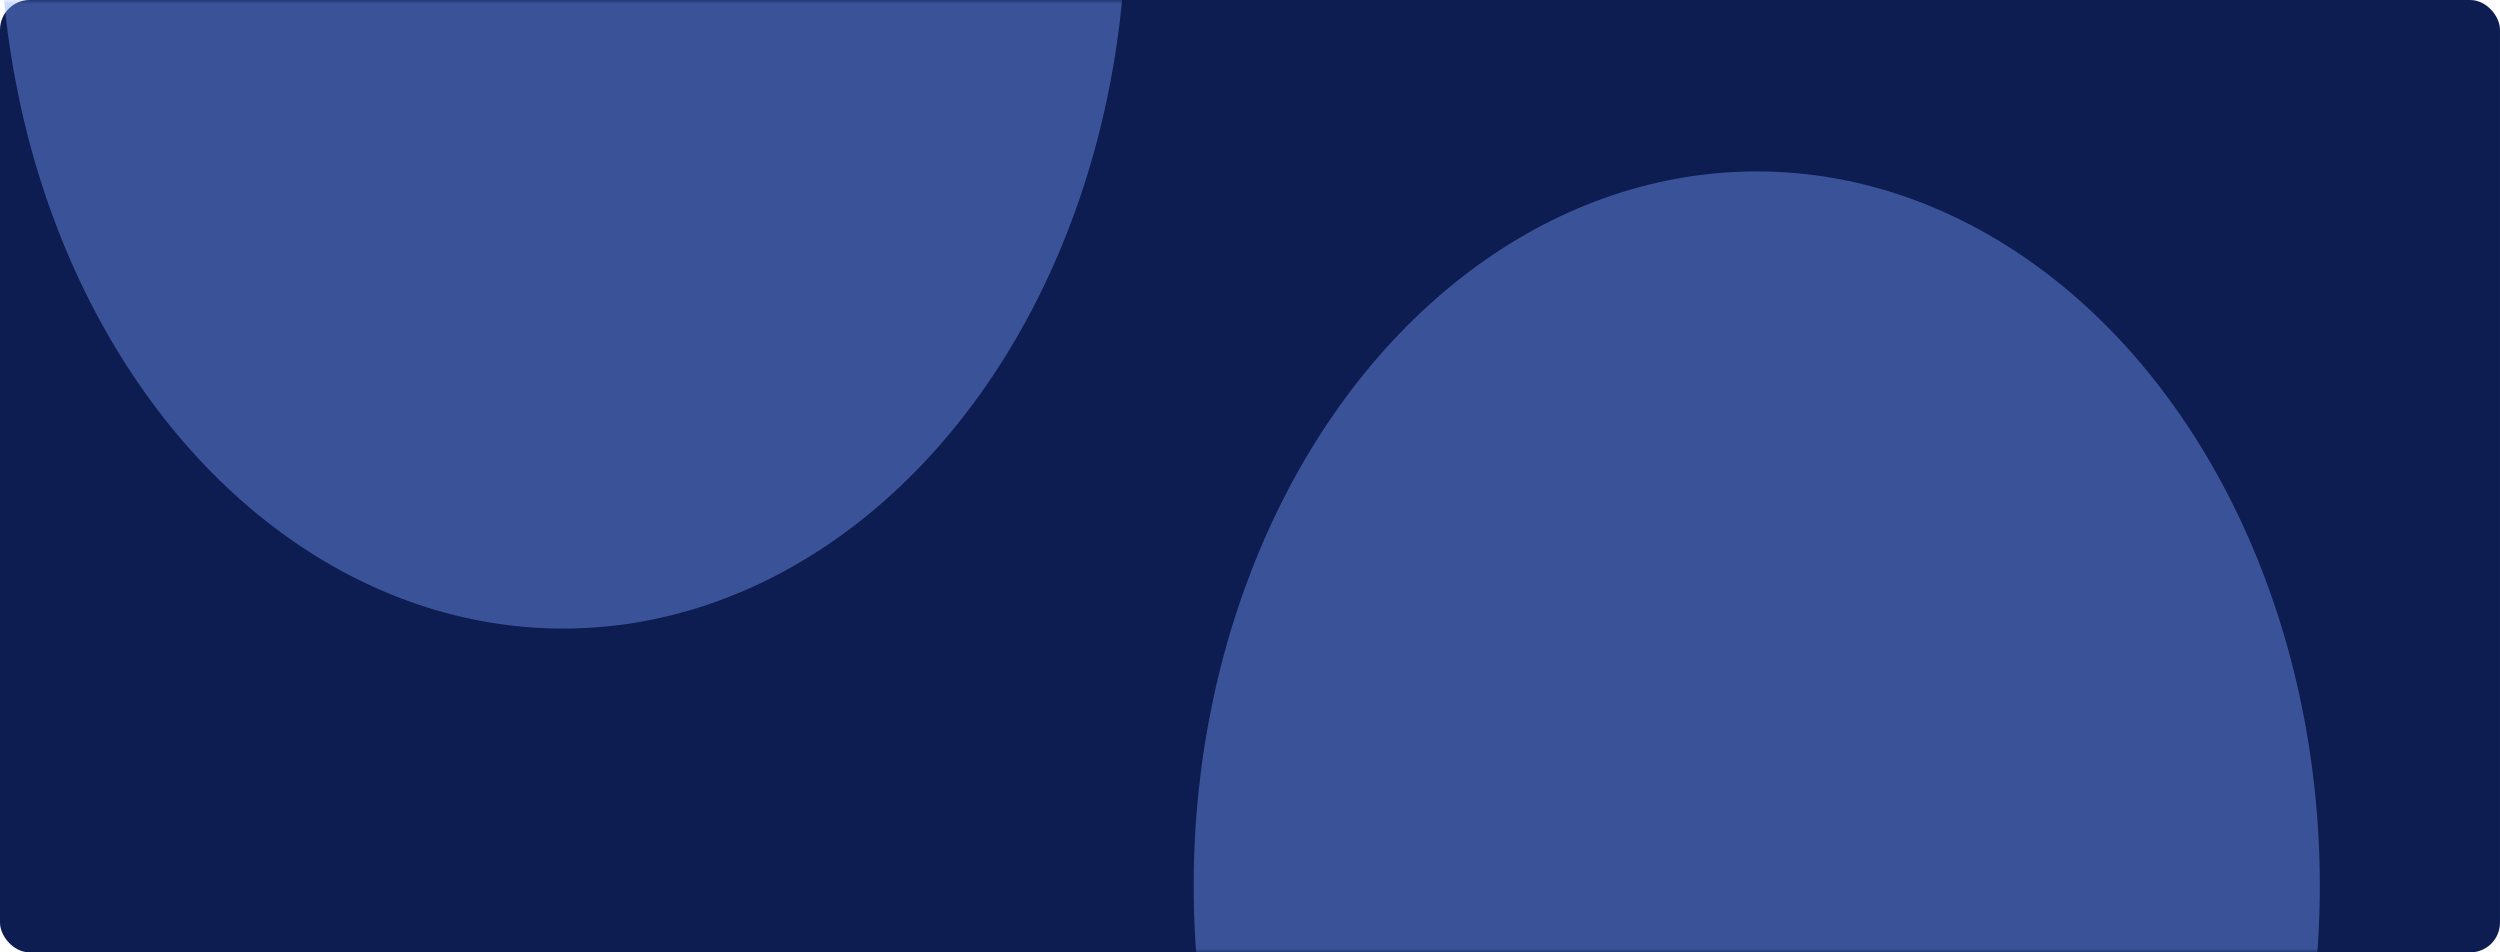 <svg width="336" height="128" viewBox="0 0 336 128" fill="none" xmlns="http://www.w3.org/2000/svg">
<rect width="335.998" height="128" rx="4" fill="#0D1D52"/>
<mask id="mask0_5_80" style="mask-type:alpha" maskUnits="userSpaceOnUse" x="0" y="0" width="336" height="128">
<rect x="0.5" y="0.5" width="335" height="127" fill="#CD7A37" stroke="#CD7A37"/>
</mask>
<g mask="url(#mask0_5_80)">
<g opacity="0.4" filter="url(#filter0_f_5_80)">
<ellipse cx="75.676" cy="-11.52" rx="75.676" ry="96" fill="#7EA2FF"/>
</g>
<g opacity="0.4" filter="url(#filter1_f_5_80)">
<ellipse cx="236.107" cy="119.039" rx="75.676" ry="96" fill="#7EA2FF"/>
</g>
</g>
<defs>
<filter id="filter0_f_5_80" x="-160" y="-267.52" width="471.351" height="512" filterUnits="userSpaceOnUse" color-interpolation-filters="sRGB">
<feFlood flood-opacity="0" result="BackgroundImageFix"/>
<feBlend mode="normal" in="SourceGraphic" in2="BackgroundImageFix" result="shape"/>
<feGaussianBlur stdDeviation="80" result="effect1_foregroundBlur_5_80"/>
</filter>
<filter id="filter1_f_5_80" x="0.432" y="-136.961" width="471.351" height="512" filterUnits="userSpaceOnUse" color-interpolation-filters="sRGB">
<feFlood flood-opacity="0" result="BackgroundImageFix"/>
<feBlend mode="normal" in="SourceGraphic" in2="BackgroundImageFix" result="shape"/>
<feGaussianBlur stdDeviation="80" result="effect1_foregroundBlur_5_80"/>
</filter>
</defs>
</svg>
